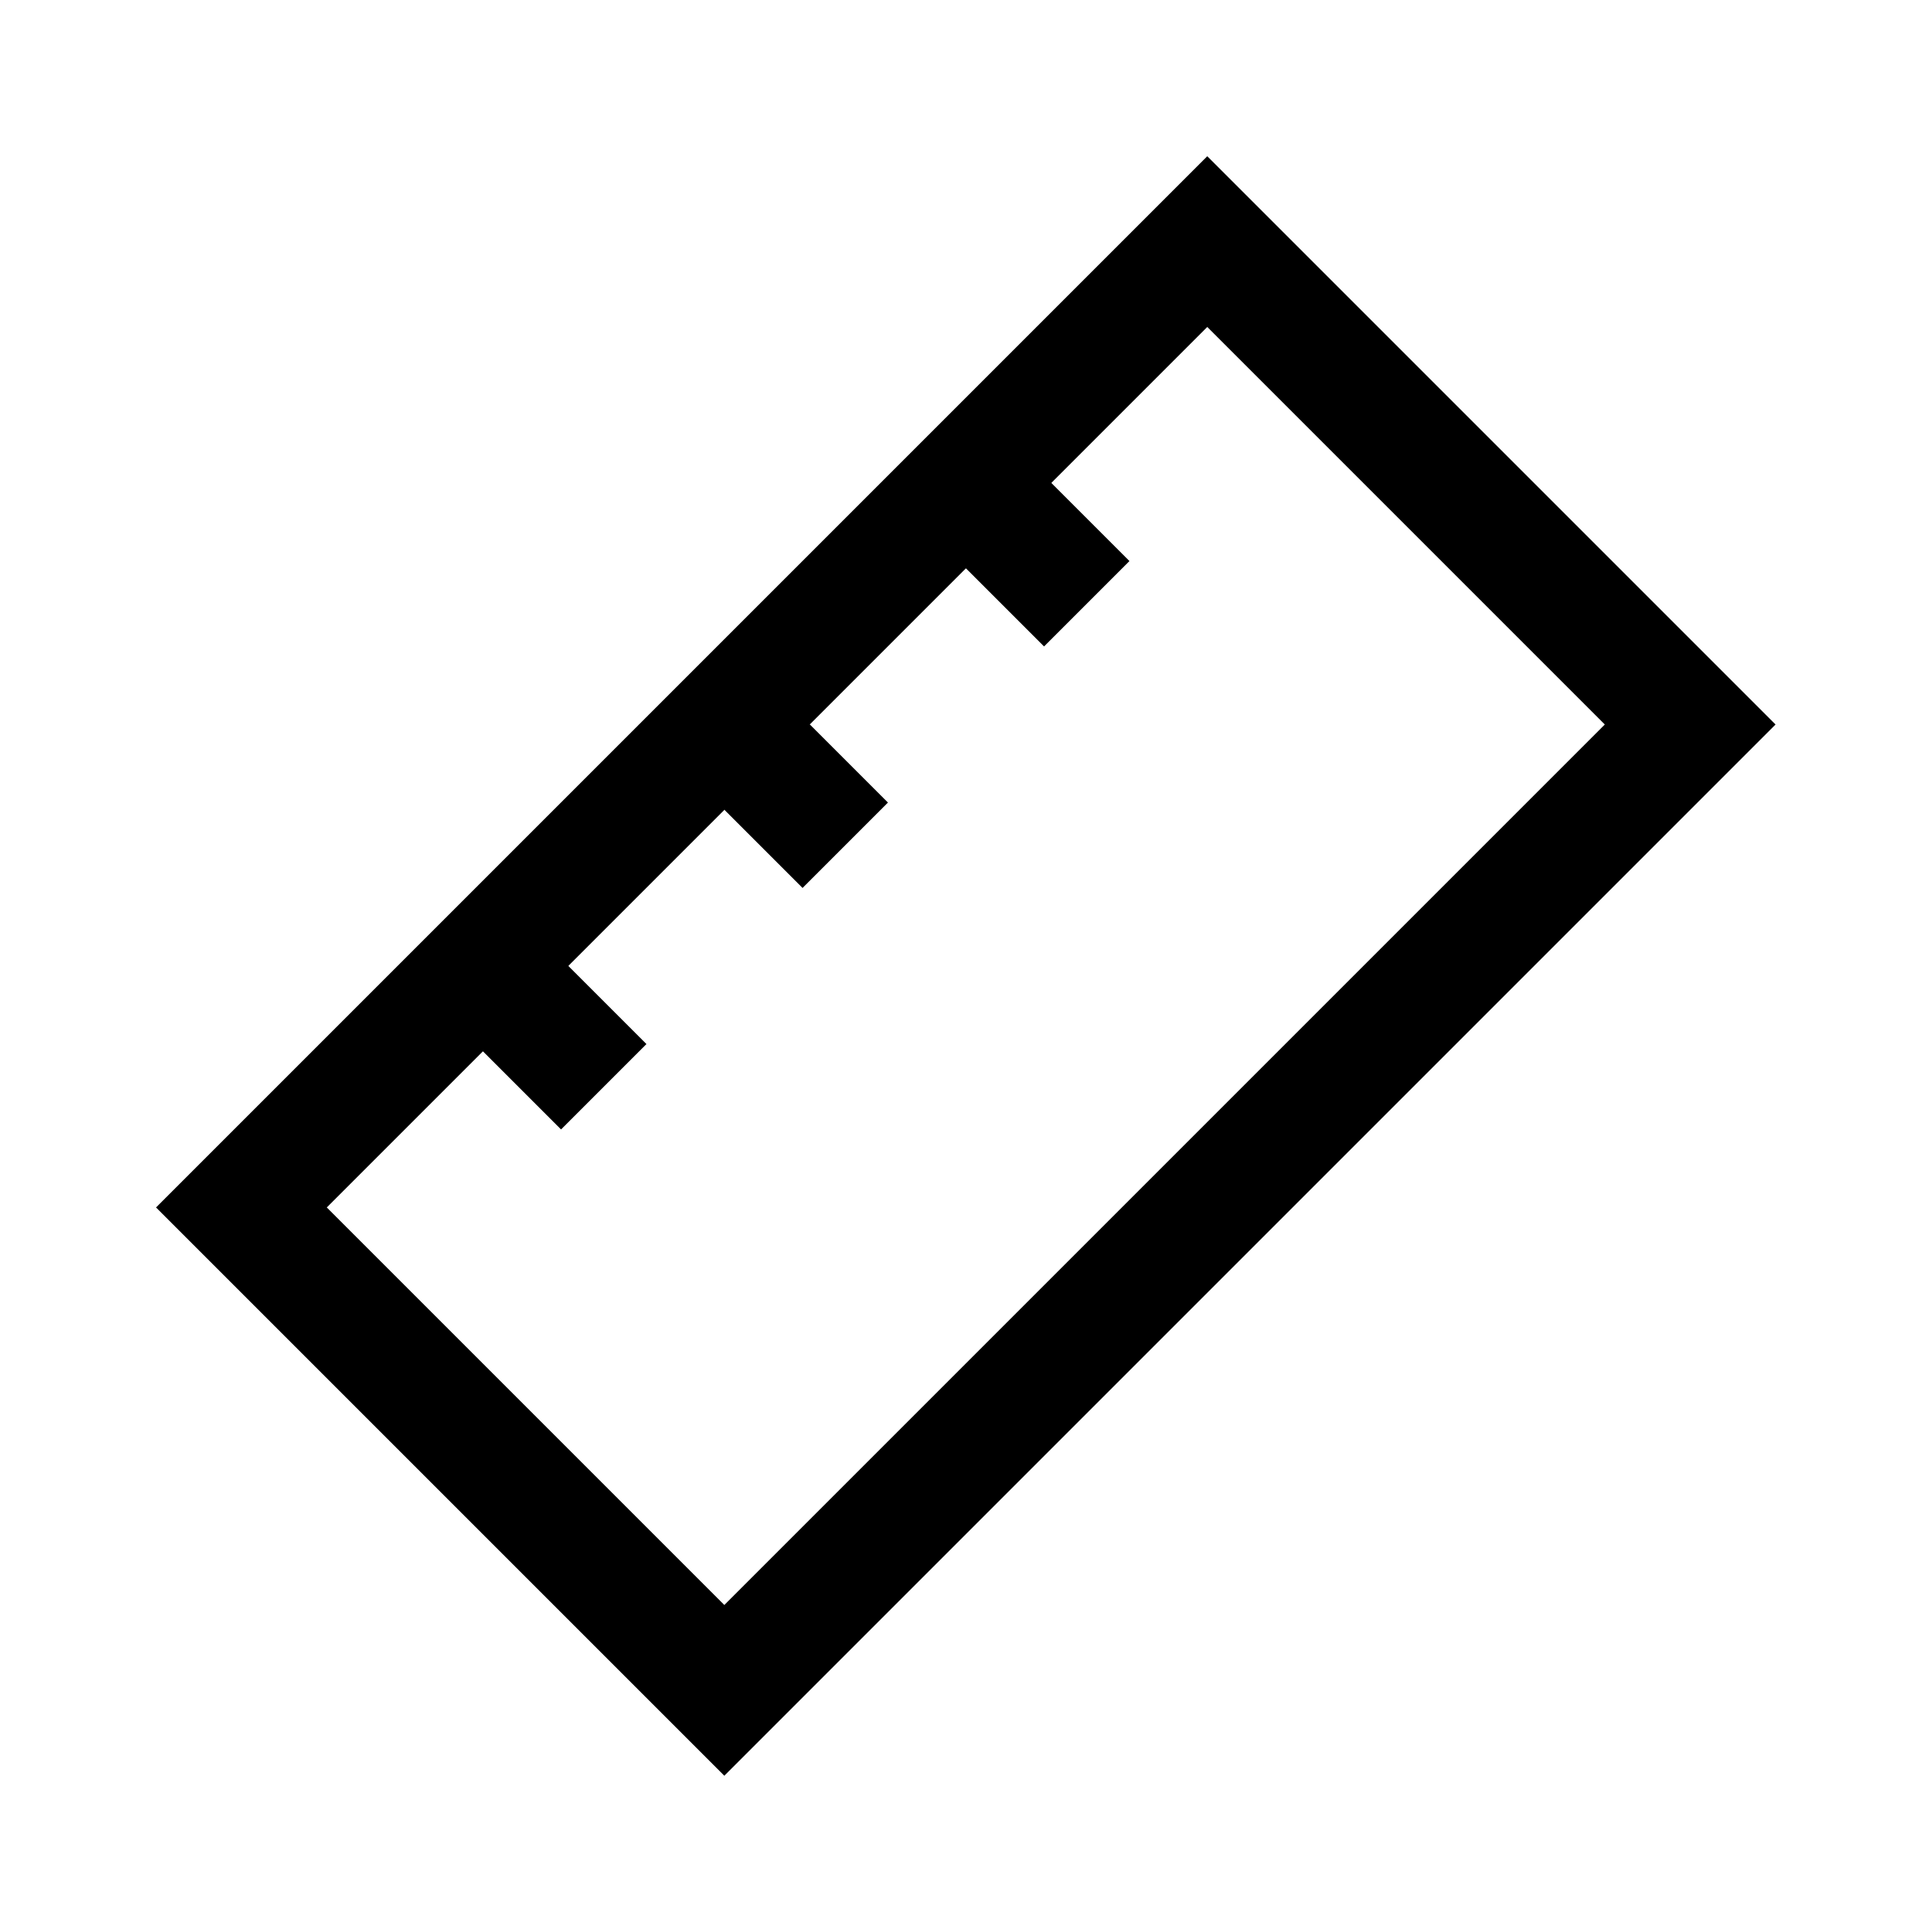 <?xml version="1.0" encoding="utf-8"?>
<!-- Generator: Adobe Illustrator 21.1.0, SVG Export Plug-In . SVG Version: 6.00 Build 0)  -->
<svg version="1.1" id="Ebene_1" xmlns="http://www.w3.org/2000/svg" xmlns:xlink="http://www.w3.org/1999/xlink" x="0px" y="0px"
	 viewBox="0 0 64 64" enable-background="new 0 0 64 64" xml:space="preserve">
<rect x="9.373" y="20.686" transform="matrix(0.707 -0.707 0.707 0.707 -13.255 32)" fill="none" stroke="#000000" stroke-width="4" stroke-miterlimit="10" width="45.255" height="22.627"/>
<line fill="none" stroke="#000000" stroke-width="4" stroke-miterlimit="10" x1="16" y1="32" x2="20" y2="36"/>
<line fill="none" stroke="#000000" stroke-width="4" stroke-miterlimit="10" x1="24" y1="24" x2="28" y2="28"/>
<line fill="none" stroke="#000000" stroke-width="4" stroke-miterlimit="10" x1="32" y1="16" x2="36" y2="20"/>
</svg>
